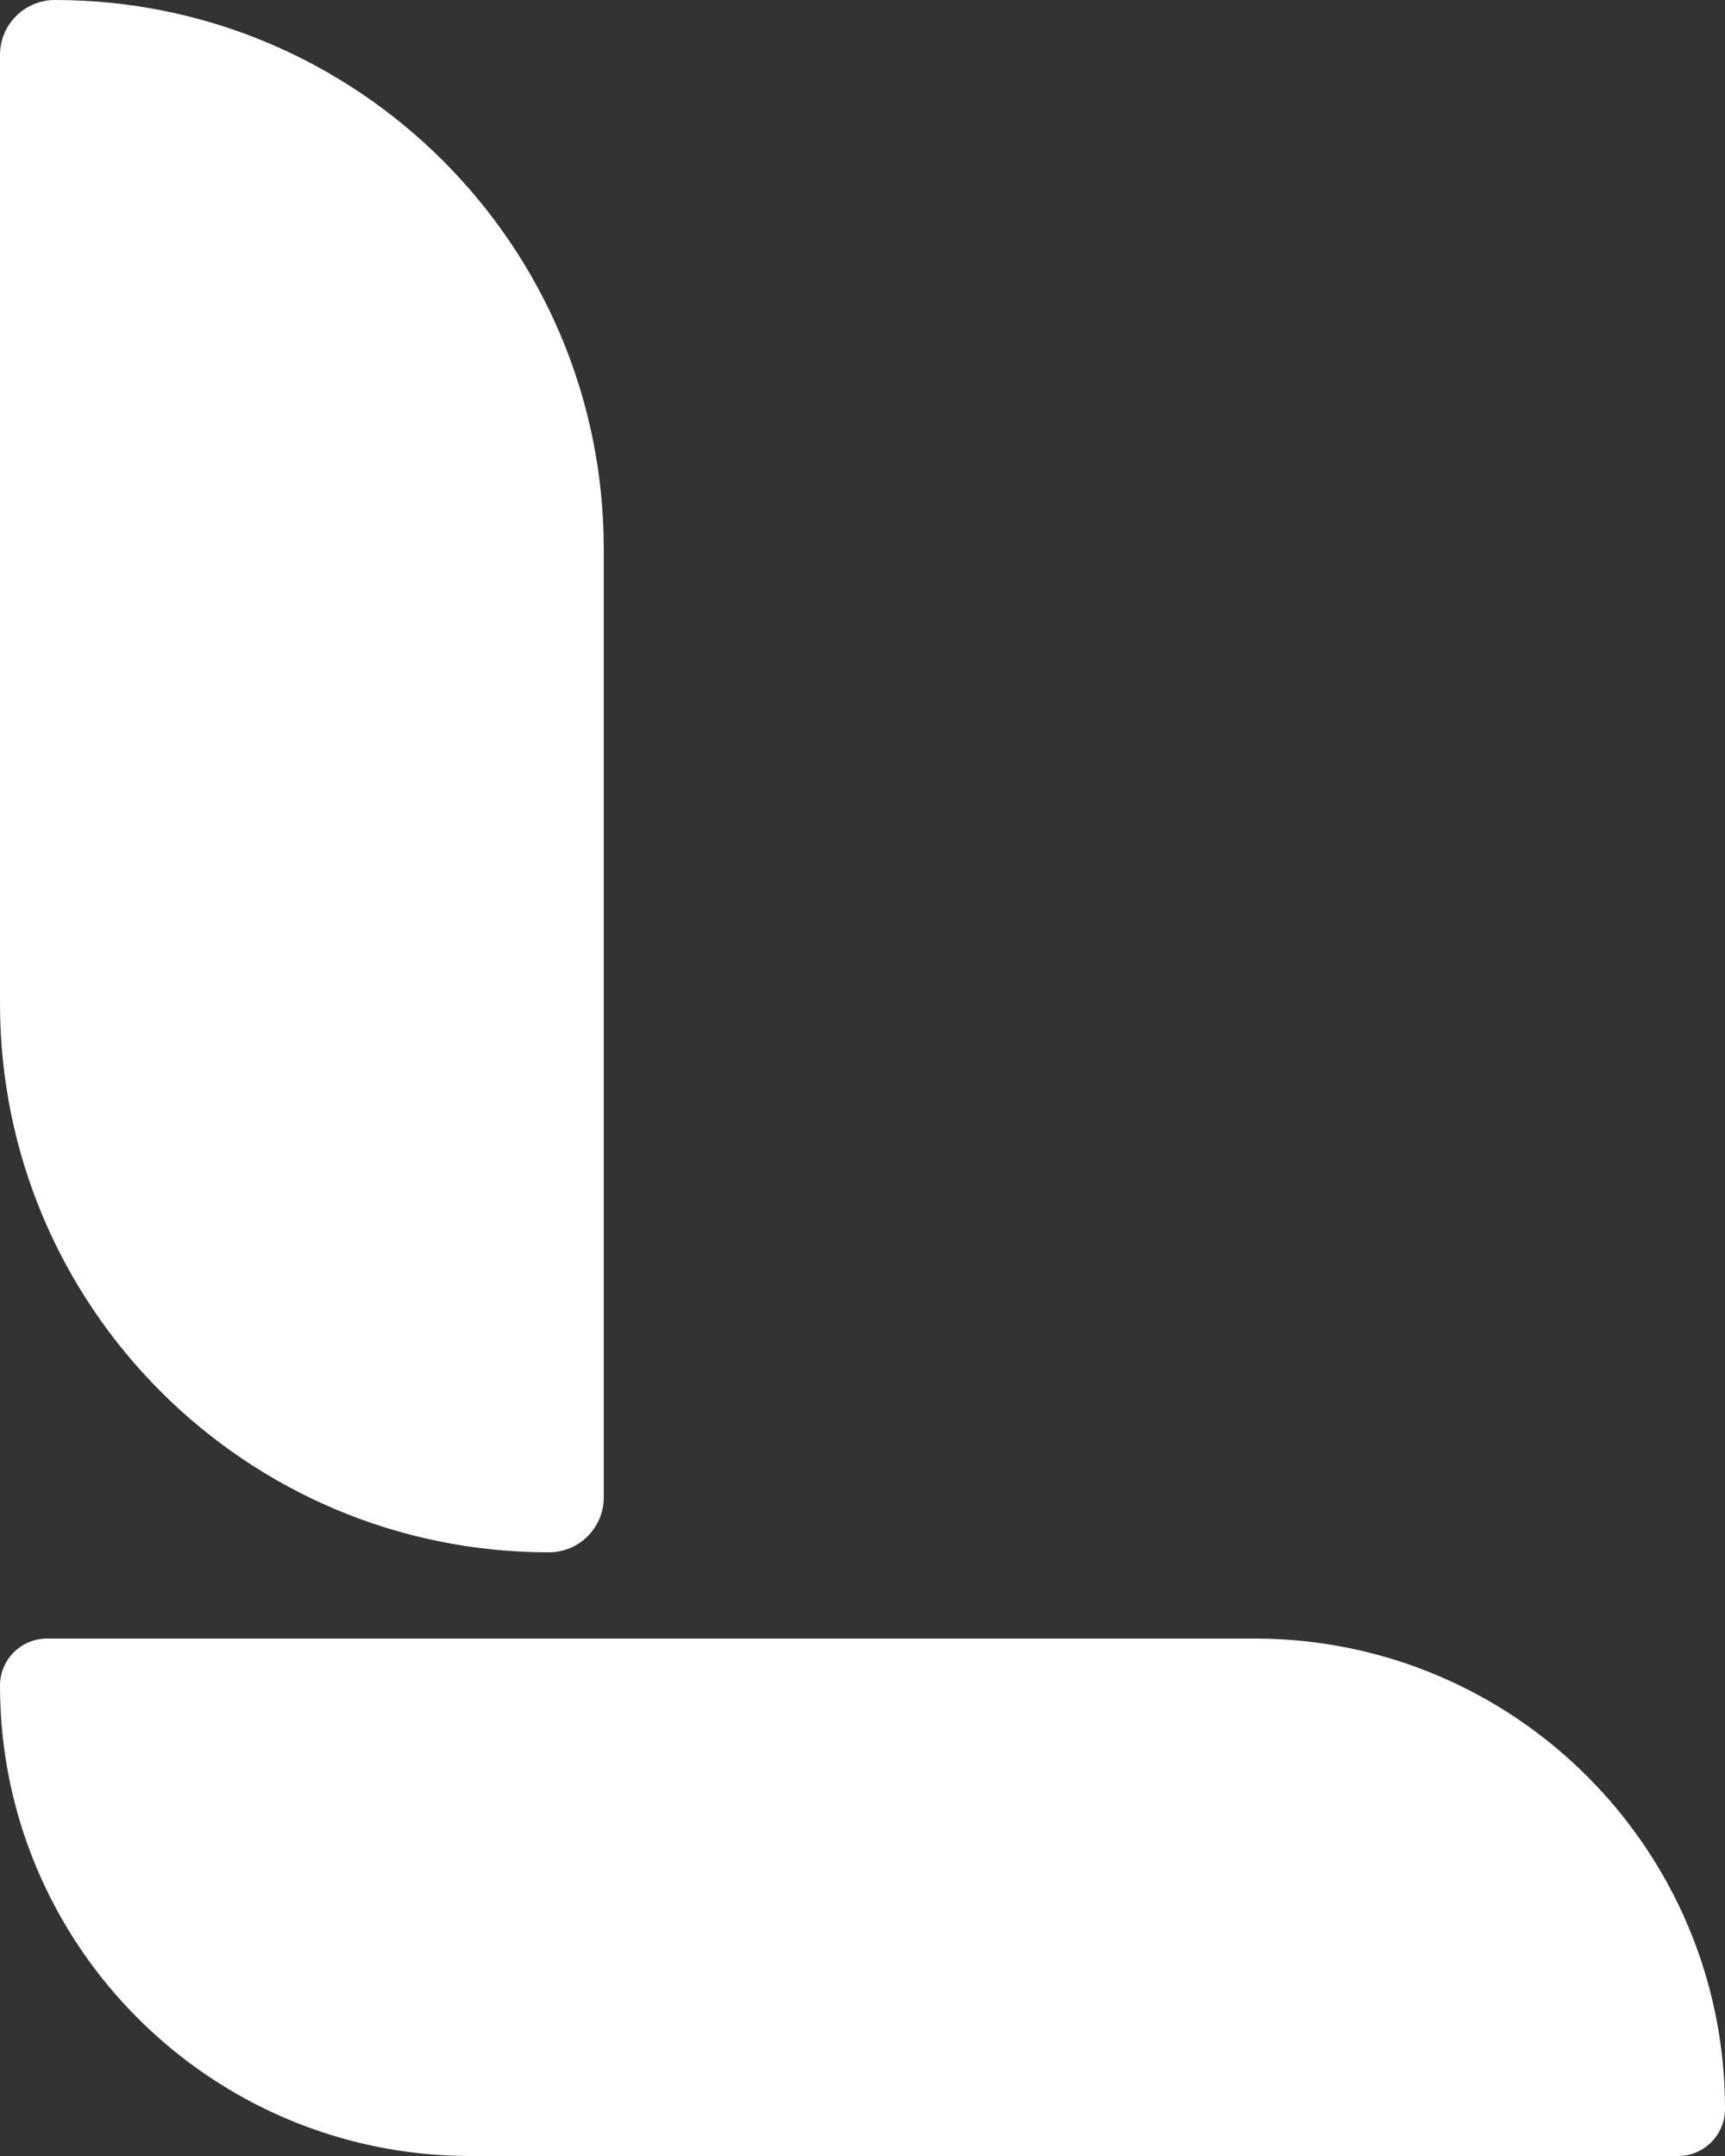 <svg width="40" height="50" viewBox="0 0 40 50" fill="none" xmlns="http://www.w3.org/2000/svg">
<rect x="0" y="0" width="40" height="50" fill="#333333" stroke="none"/>
<path d="M0 1.273C0 0.57 0.57 0 1.273 0C8.302 0 14 5.698 14 12.727V34.727C14 35.43 13.43 36 12.727 36C5.698 36 0 30.302 0 23.273V1.273Z" fill="#FFFFFF"/>
<path d="M38.909 50C39.512 50 40 49.512 40 48.909C40 42.884 35.116 38 29.091 38H1.091C0.488 38 0 38.488 0 39.091C0 45.116 4.884 50 10.909 50H38.909Z" fill="#FFFFFF"/>
</svg>
